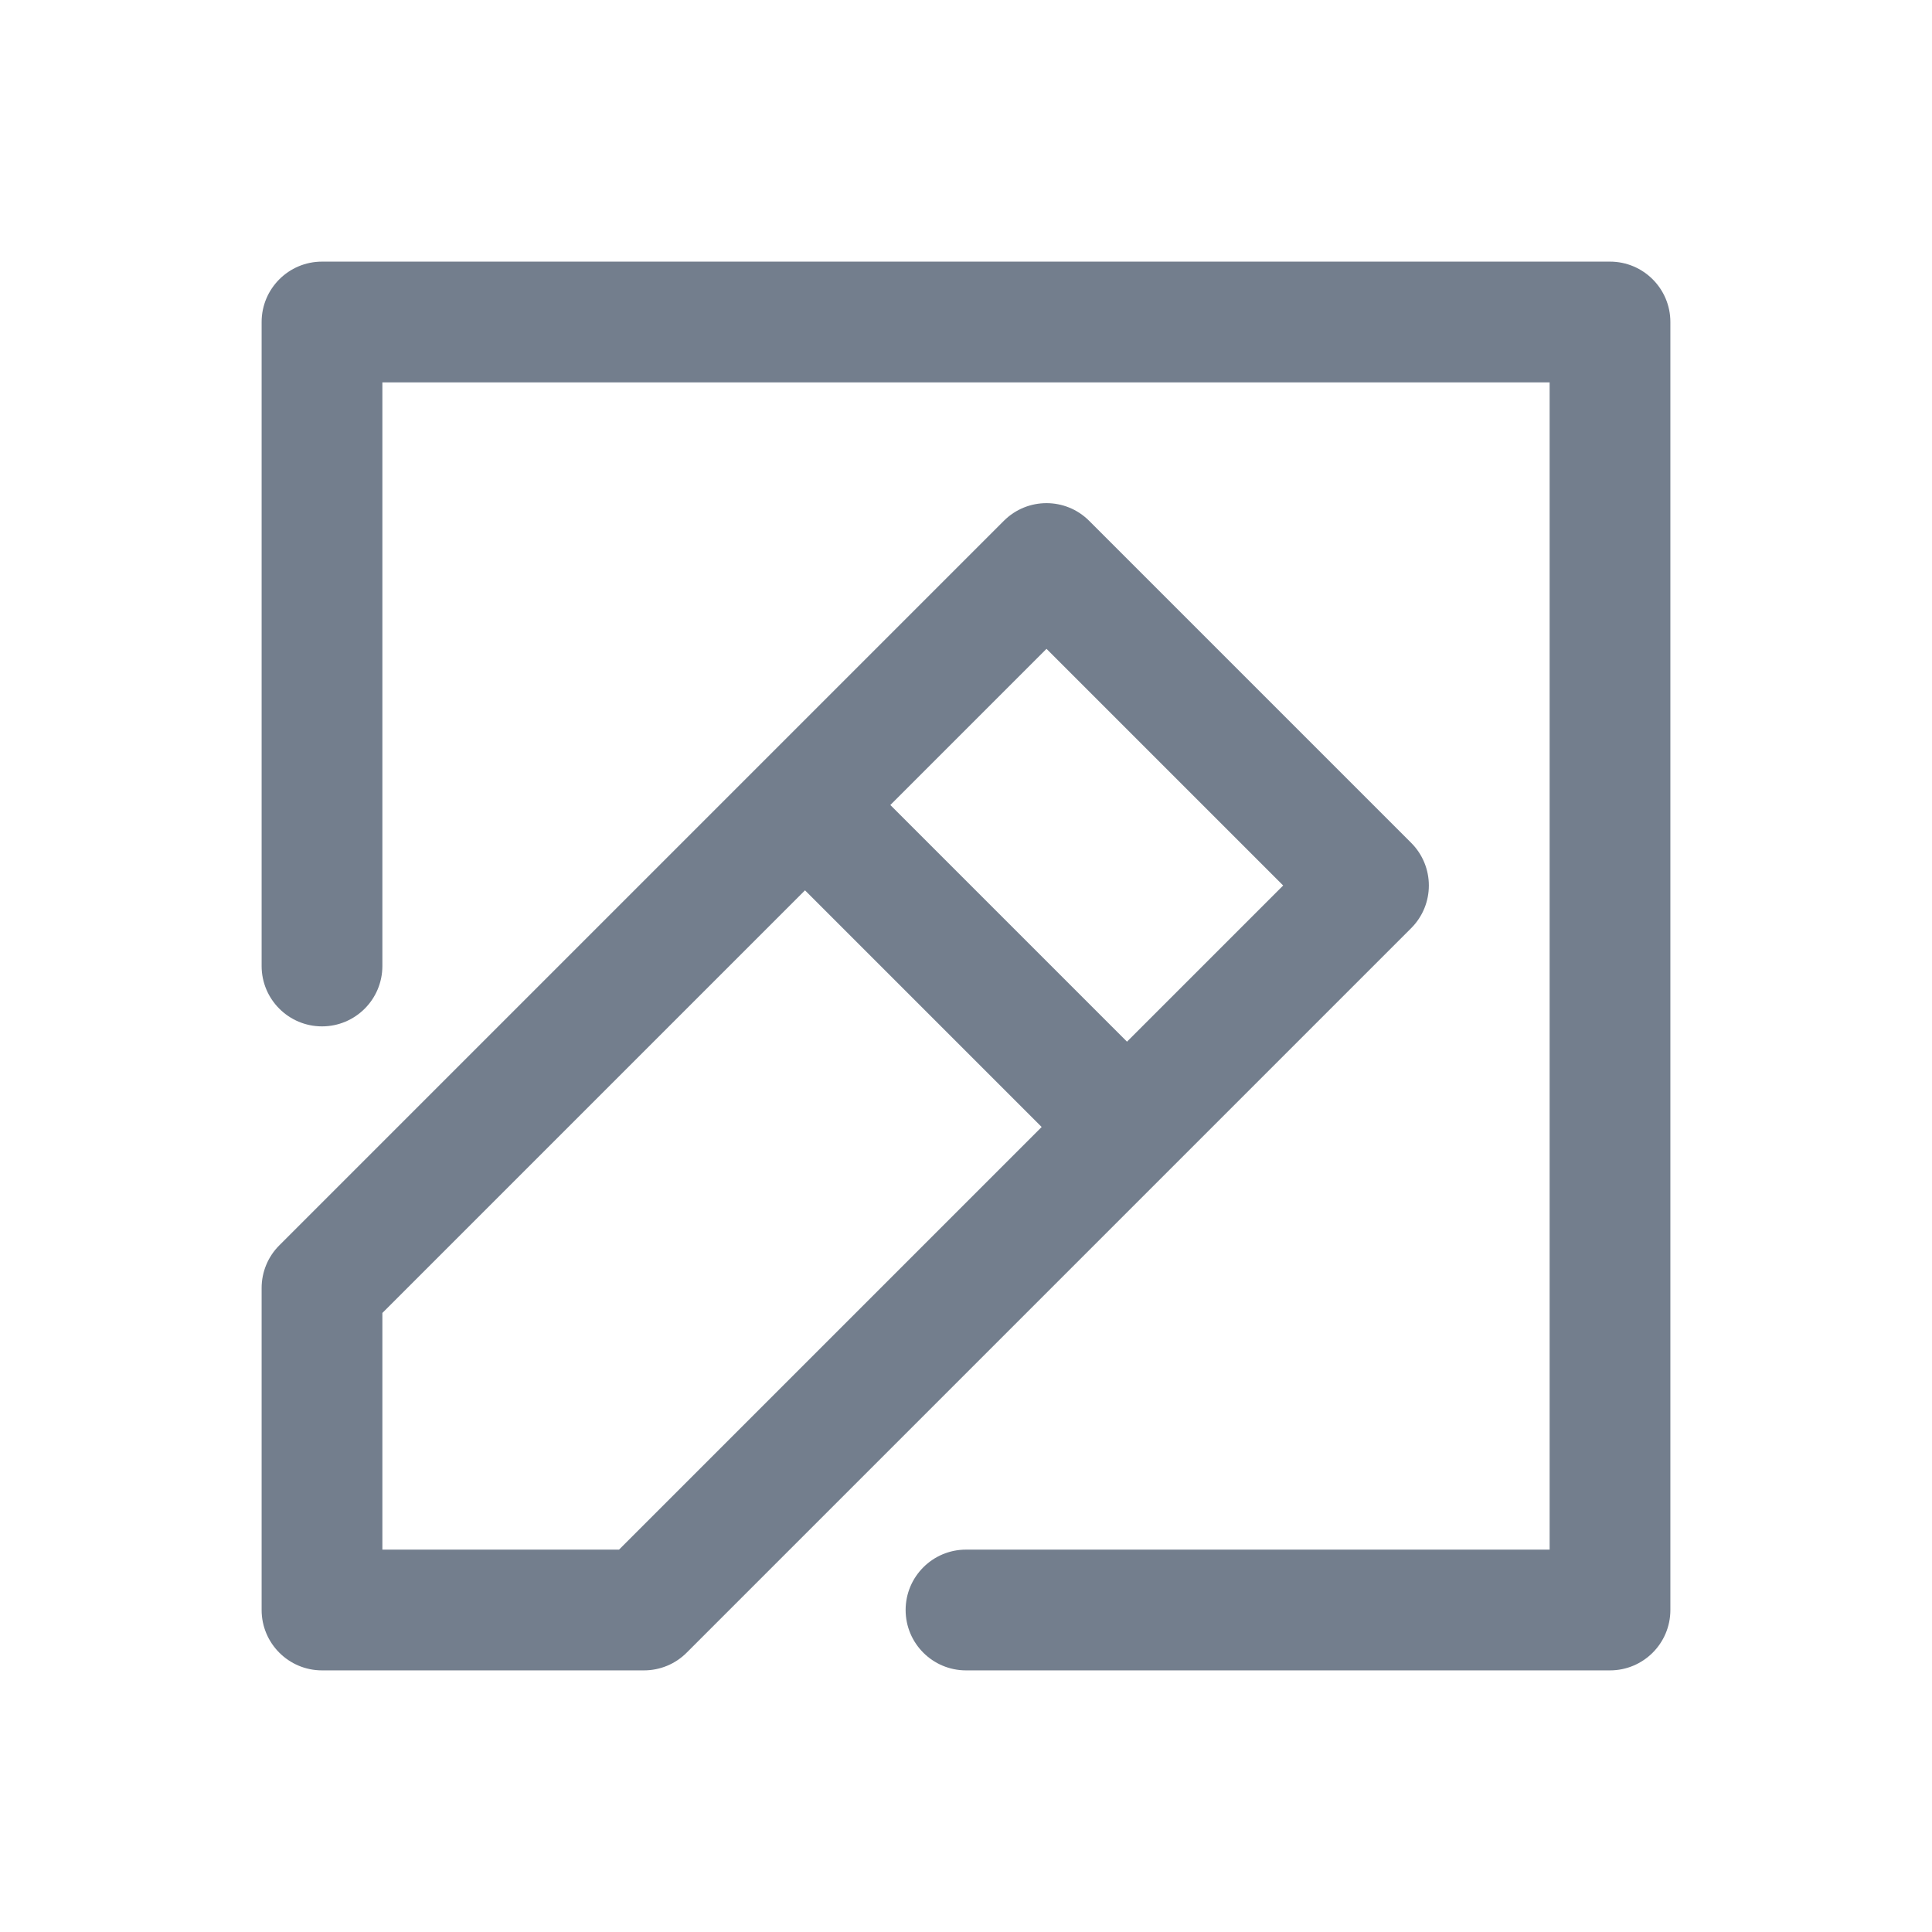 <svg width="24" height="24" viewBox="0 0 24 24" fill="none" xmlns="http://www.w3.org/2000/svg">
<path d="M4 16L3.47 15.47C3.329 15.61 3.25 15.801 3.25 16H4ZM13 7L13.53 6.47C13.237 6.177 12.763 6.177 12.47 6.47L13 7ZM17 11L17.53 11.53C17.823 11.237 17.823 10.763 17.53 10.47L17 11ZM8 20V20.75C8.199 20.75 8.39 20.671 8.53 20.53L8 20ZM4 20H3.25C3.25 20.414 3.586 20.75 4 20.75V20ZM4 4V3.25C3.586 3.25 3.25 3.586 3.25 4H4ZM20 4H20.75C20.75 3.586 20.414 3.25 20 3.25V4ZM20 20V20.75C20.414 20.75 20.75 20.414 20.75 20H20ZM12 19.25C11.586 19.25 11.25 19.586 11.25 20C11.25 20.414 11.586 20.75 12 20.75V19.25ZM3.25 12C3.25 12.414 3.586 12.75 4 12.75C4.414 12.75 4.75 12.414 4.75 12H3.25ZM4.53 16.53L13.53 7.53L12.47 6.47L3.47 15.47L4.53 16.53ZM12.47 7.53L16.47 11.53L17.53 10.47L13.53 6.47L12.47 7.53ZM16.47 10.47L7.47 19.47L8.53 20.53L17.53 11.53L16.47 10.47ZM8 19.25H4V20.75H8V19.25ZM4.75 20V16H3.25V20H4.75ZM9.47 10.53L13.47 14.53L14.53 13.47L10.53 9.47L9.47 10.53ZM4 4.75H20V3.25H4V4.75ZM19.25 4V20H20.75V4H19.25ZM20 19.25H12V20.75H20V19.25ZM4.75 12V4H3.25V12H4.75Z" fill="#737e8d"/>
</svg>
